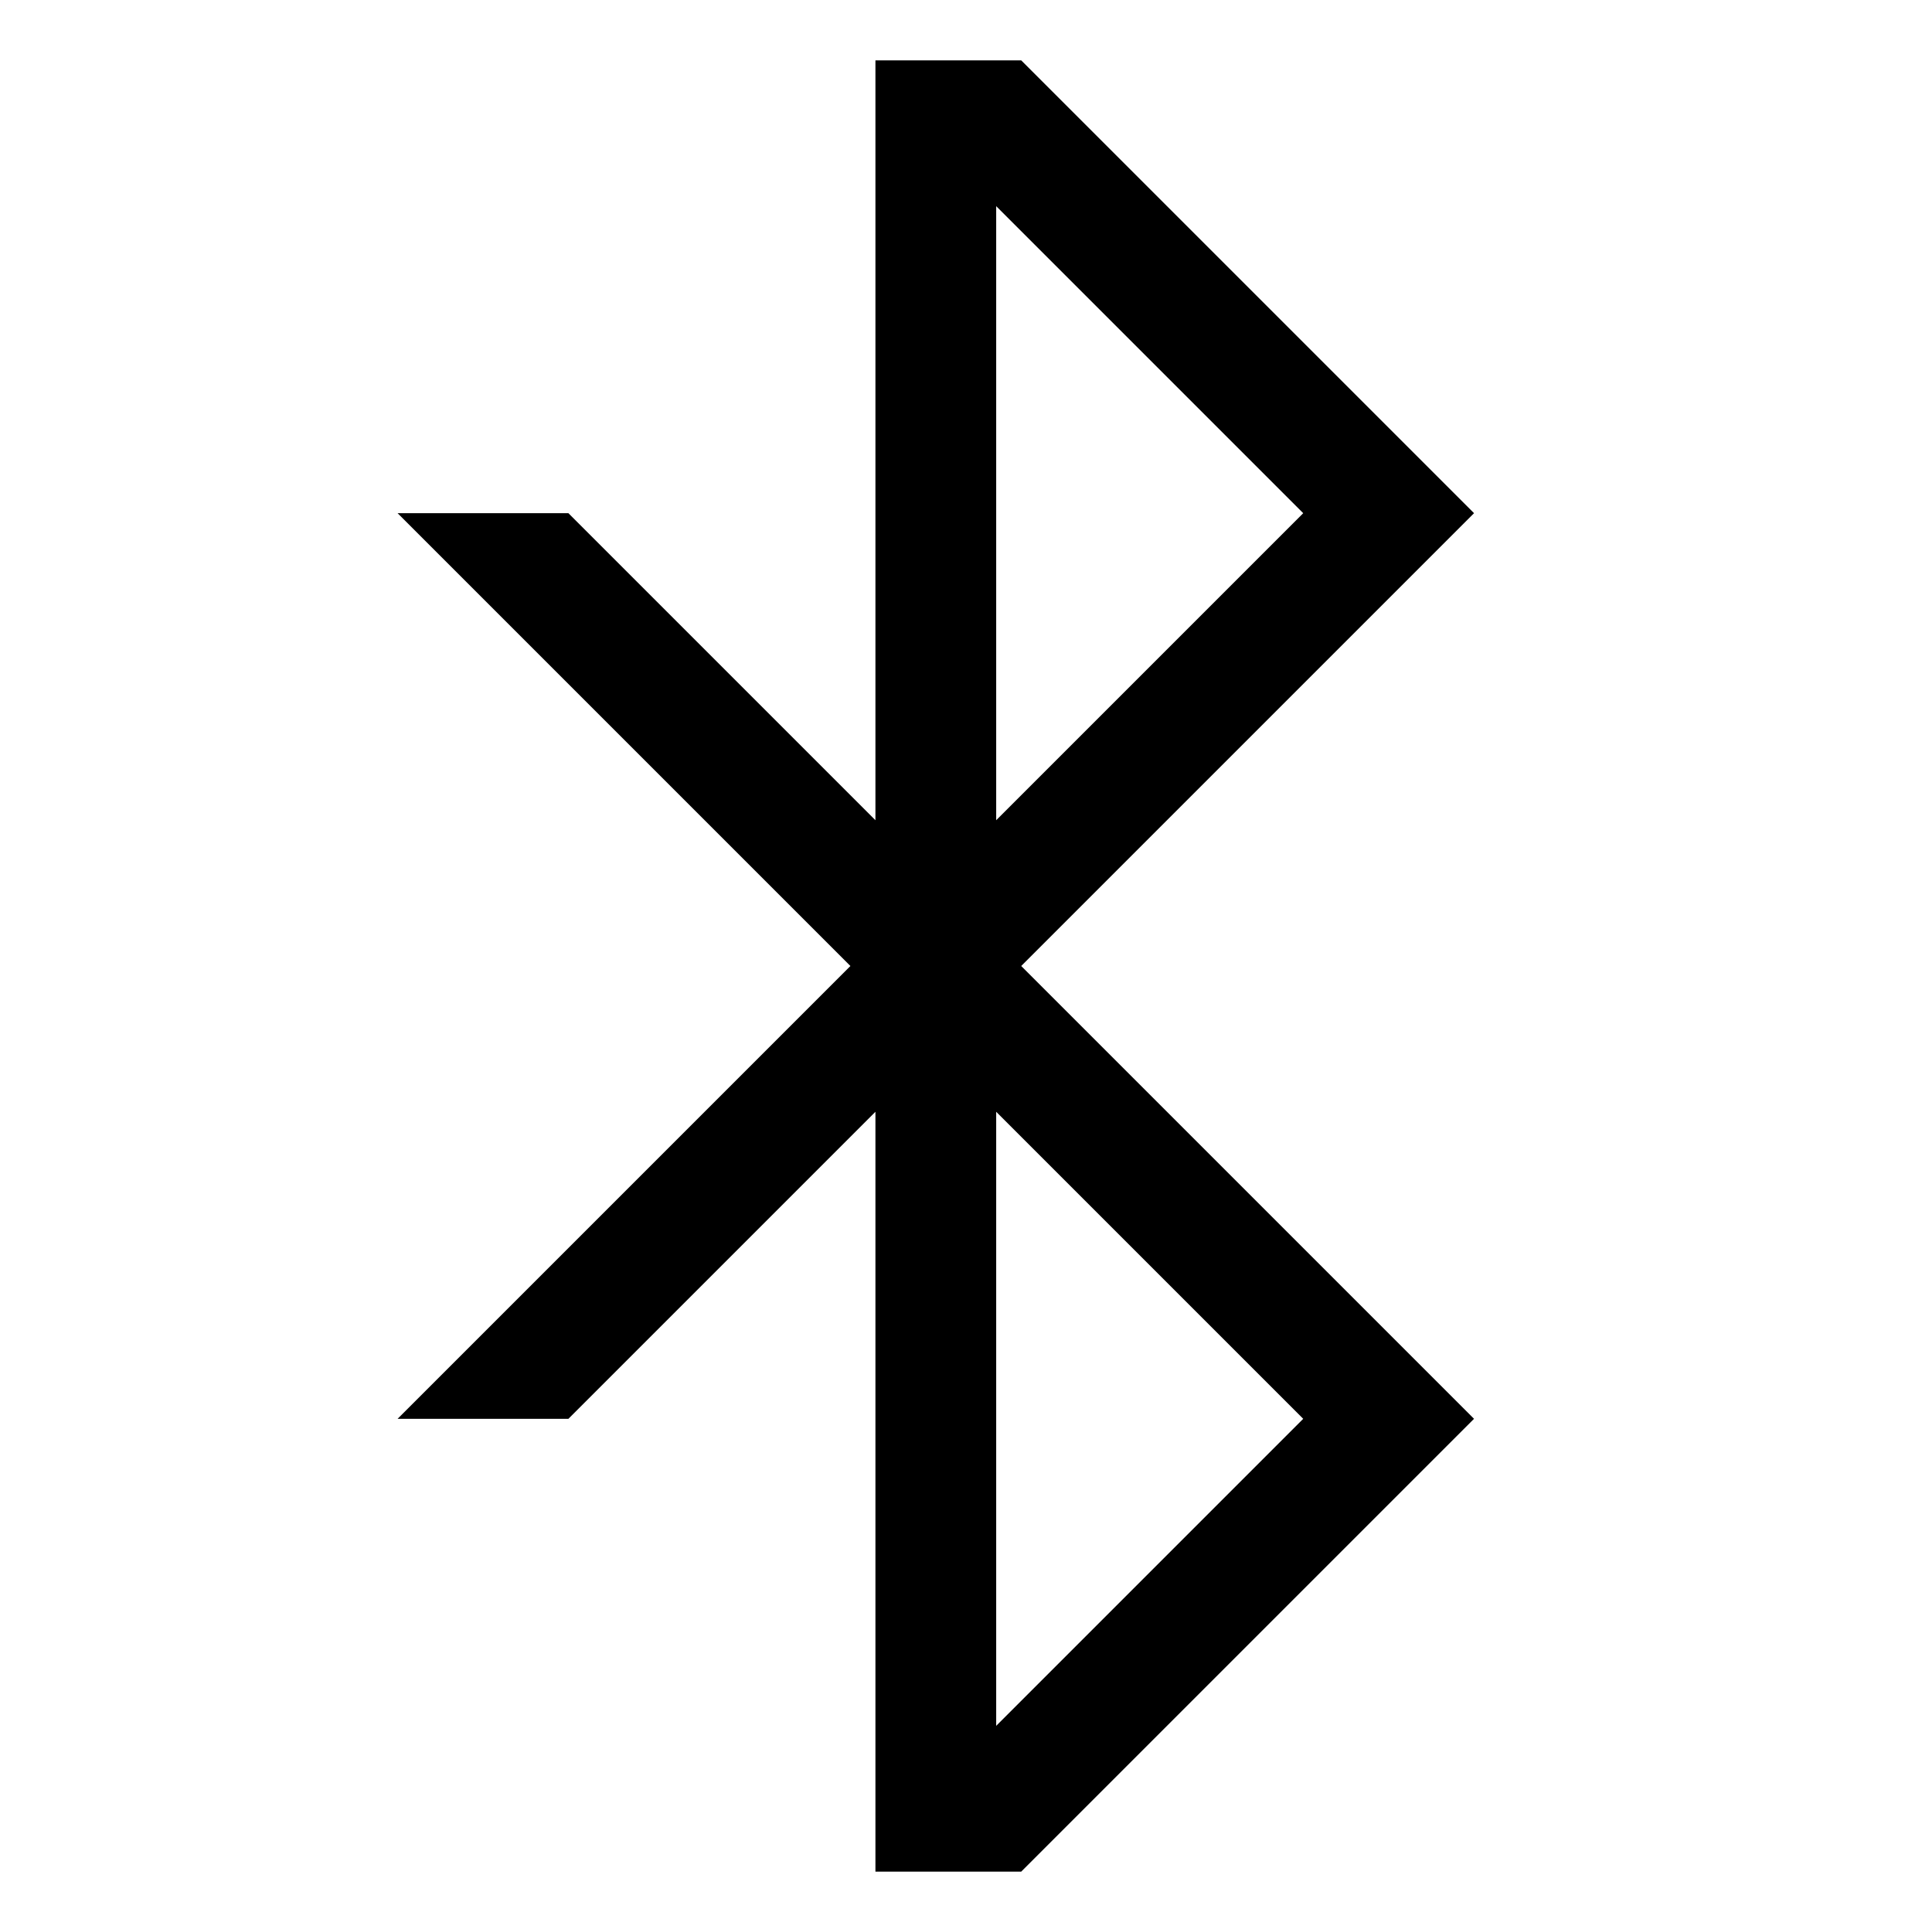 <svg width="24" height="24" viewBox="0 0 24 24" fill="none" xmlns="http://www.w3.org/2000/svg">
<path d="M7.061 17.625L10.875 13.811V23.25H12.686L18.311 17.625L12.686 12L18.311 6.375L12.686 0.75H10.875V10.189L7.061 6.375H4.939L10.564 12L4.939 17.625H7.061ZM12.375 2.561L16.189 6.375L12.375 10.189V2.561ZM12.375 13.811L16.189 17.625L12.375 21.439V13.811Z" fill="black"/>
</svg>
